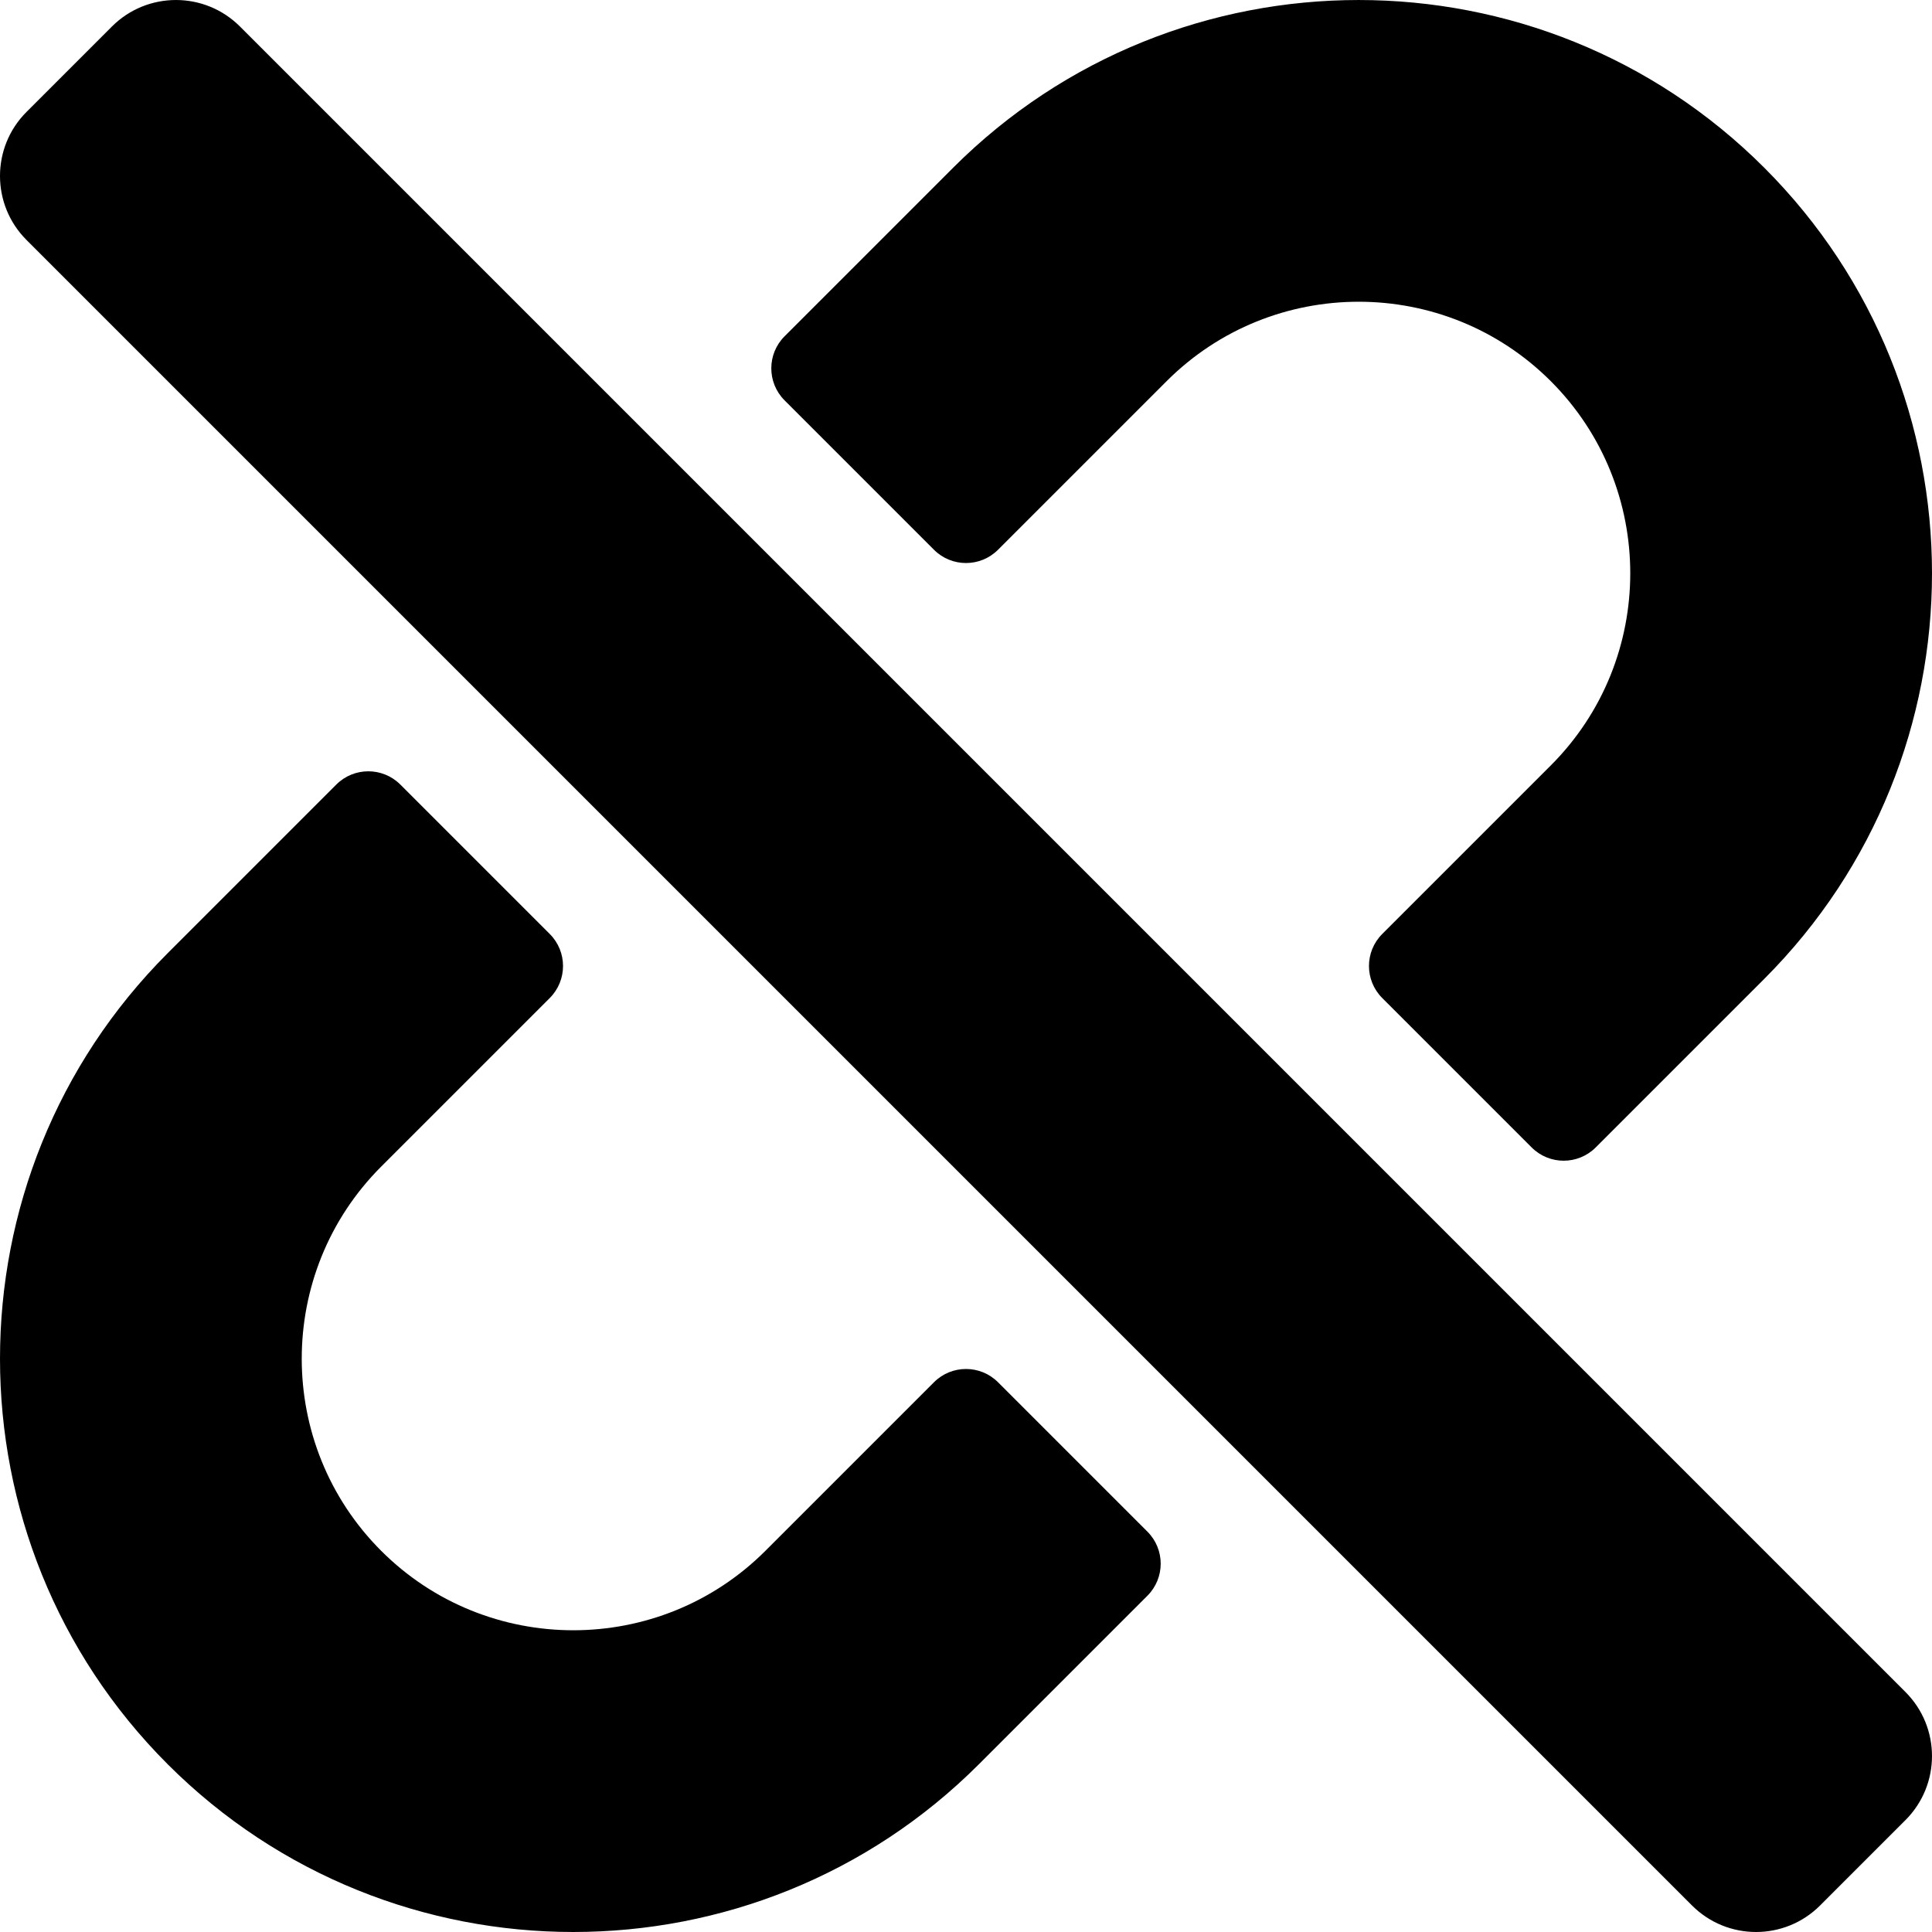 <svg viewBox="0 0 1024 1024" version="1.1" xmlns="http://www.w3.org/2000/svg" width="1em" height="1em"><path d="M608.163 811.815c9.372 9.372 9.372 24.568 0 33.942l-89.348 89.348c-118.525 118.523-311.384 118.531-429.92 0-118.527-118.529-118.527-311.39 0-429.918l89.35-89.35c9.372-9.372 24.568-9.372 33.942 0l79.196 79.196c9.372 9.372 9.372 24.568 0 33.942l-89.35 89.348c-56.144 56.146-56.144 147.499 0 203.645 56.144 56.144 147.499 56.146 203.647 0l89.348-89.348c9.372-9.372 24.568-9.372 33.942 0l79.194 79.196z m-113.135-520.429c9.372 9.372 24.568 9.372 33.942 0l89.348-89.348c56.144-56.15 147.499-56.146 203.647 0 56.144 56.146 56.144 147.499 0 203.645l-89.35 89.348c-9.372 9.372-9.372 24.568 0 33.942l79.196 79.196c9.372 9.372 24.568 9.372 33.942 0l89.35-89.35c118.529-118.529 118.529-311.388 0-429.918-118.531-118.527-311.388-118.527-429.92 0l-89.348 89.348c-9.372 9.372-9.372 24.568 0 33.942l79.194 79.196z m469.654 718.556l45.254-45.254c18.746-18.746 18.746-49.138 0-67.882L127.196 14.063c-18.746-18.746-49.138-18.746-67.882 0L14.058 59.319c-18.746 18.746-18.746 49.138 0 67.882l882.742 882.742c18.746 18.744 49.138 18.744 67.882 0z"></path></svg>